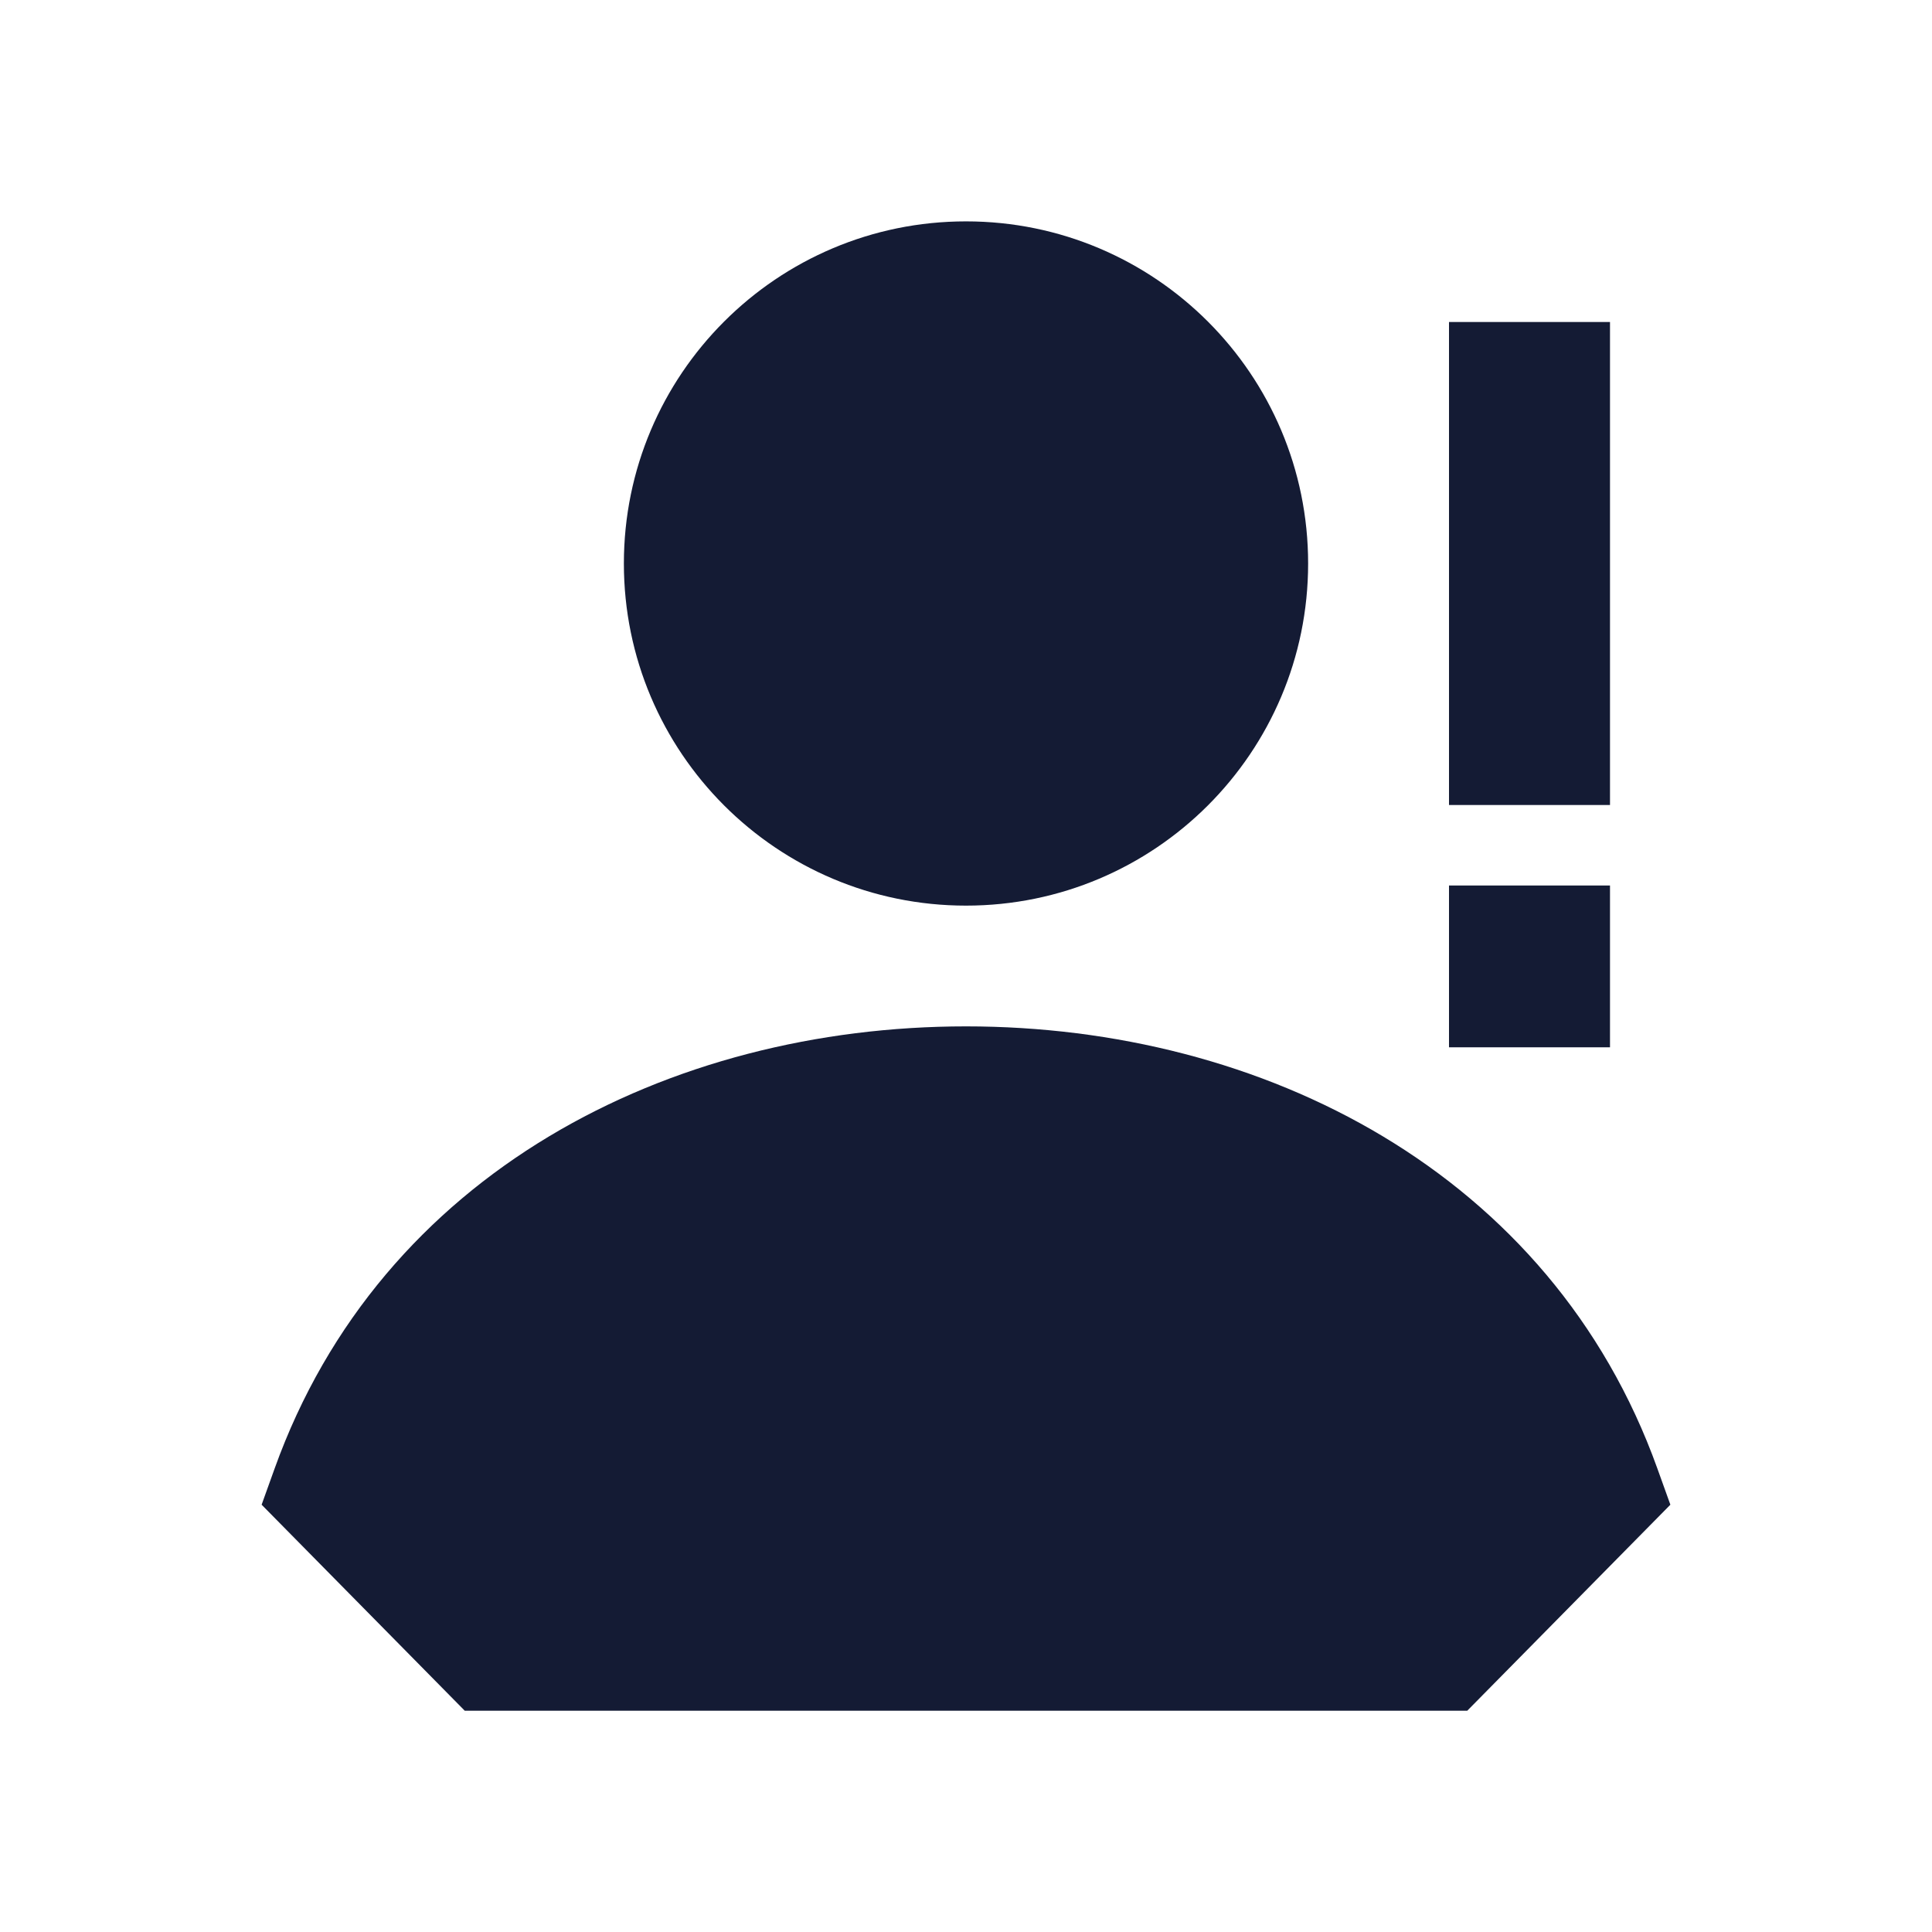 <svg width="24" height="24" viewBox="0 0 24 24" fill="none" xmlns="http://www.w3.org/2000/svg">
<path d="M3.411 18.244C4.731 14.564 8.318 12.75 12 12.75C15.682 12.75 19.269 14.564 20.589 18.244L20.75 18.692L18.227 21.251H5.773L3.25 18.692L3.411 18.244Z" fill="#141B34"/>
<path d="M7.75 7C7.75 4.653 9.653 2.75 12 2.75C14.347 2.75 16.25 4.653 16.25 7C16.25 9.347 14.347 11.25 12 11.25C9.653 11.25 7.75 9.347 7.75 7Z" fill="#141B34"/>
<path fill-rule="evenodd" clip-rule="evenodd" d="M20 4V10H18V4H20ZM20 11V13.01H18V11H20Z" fill="#141B34"/>
</svg>

